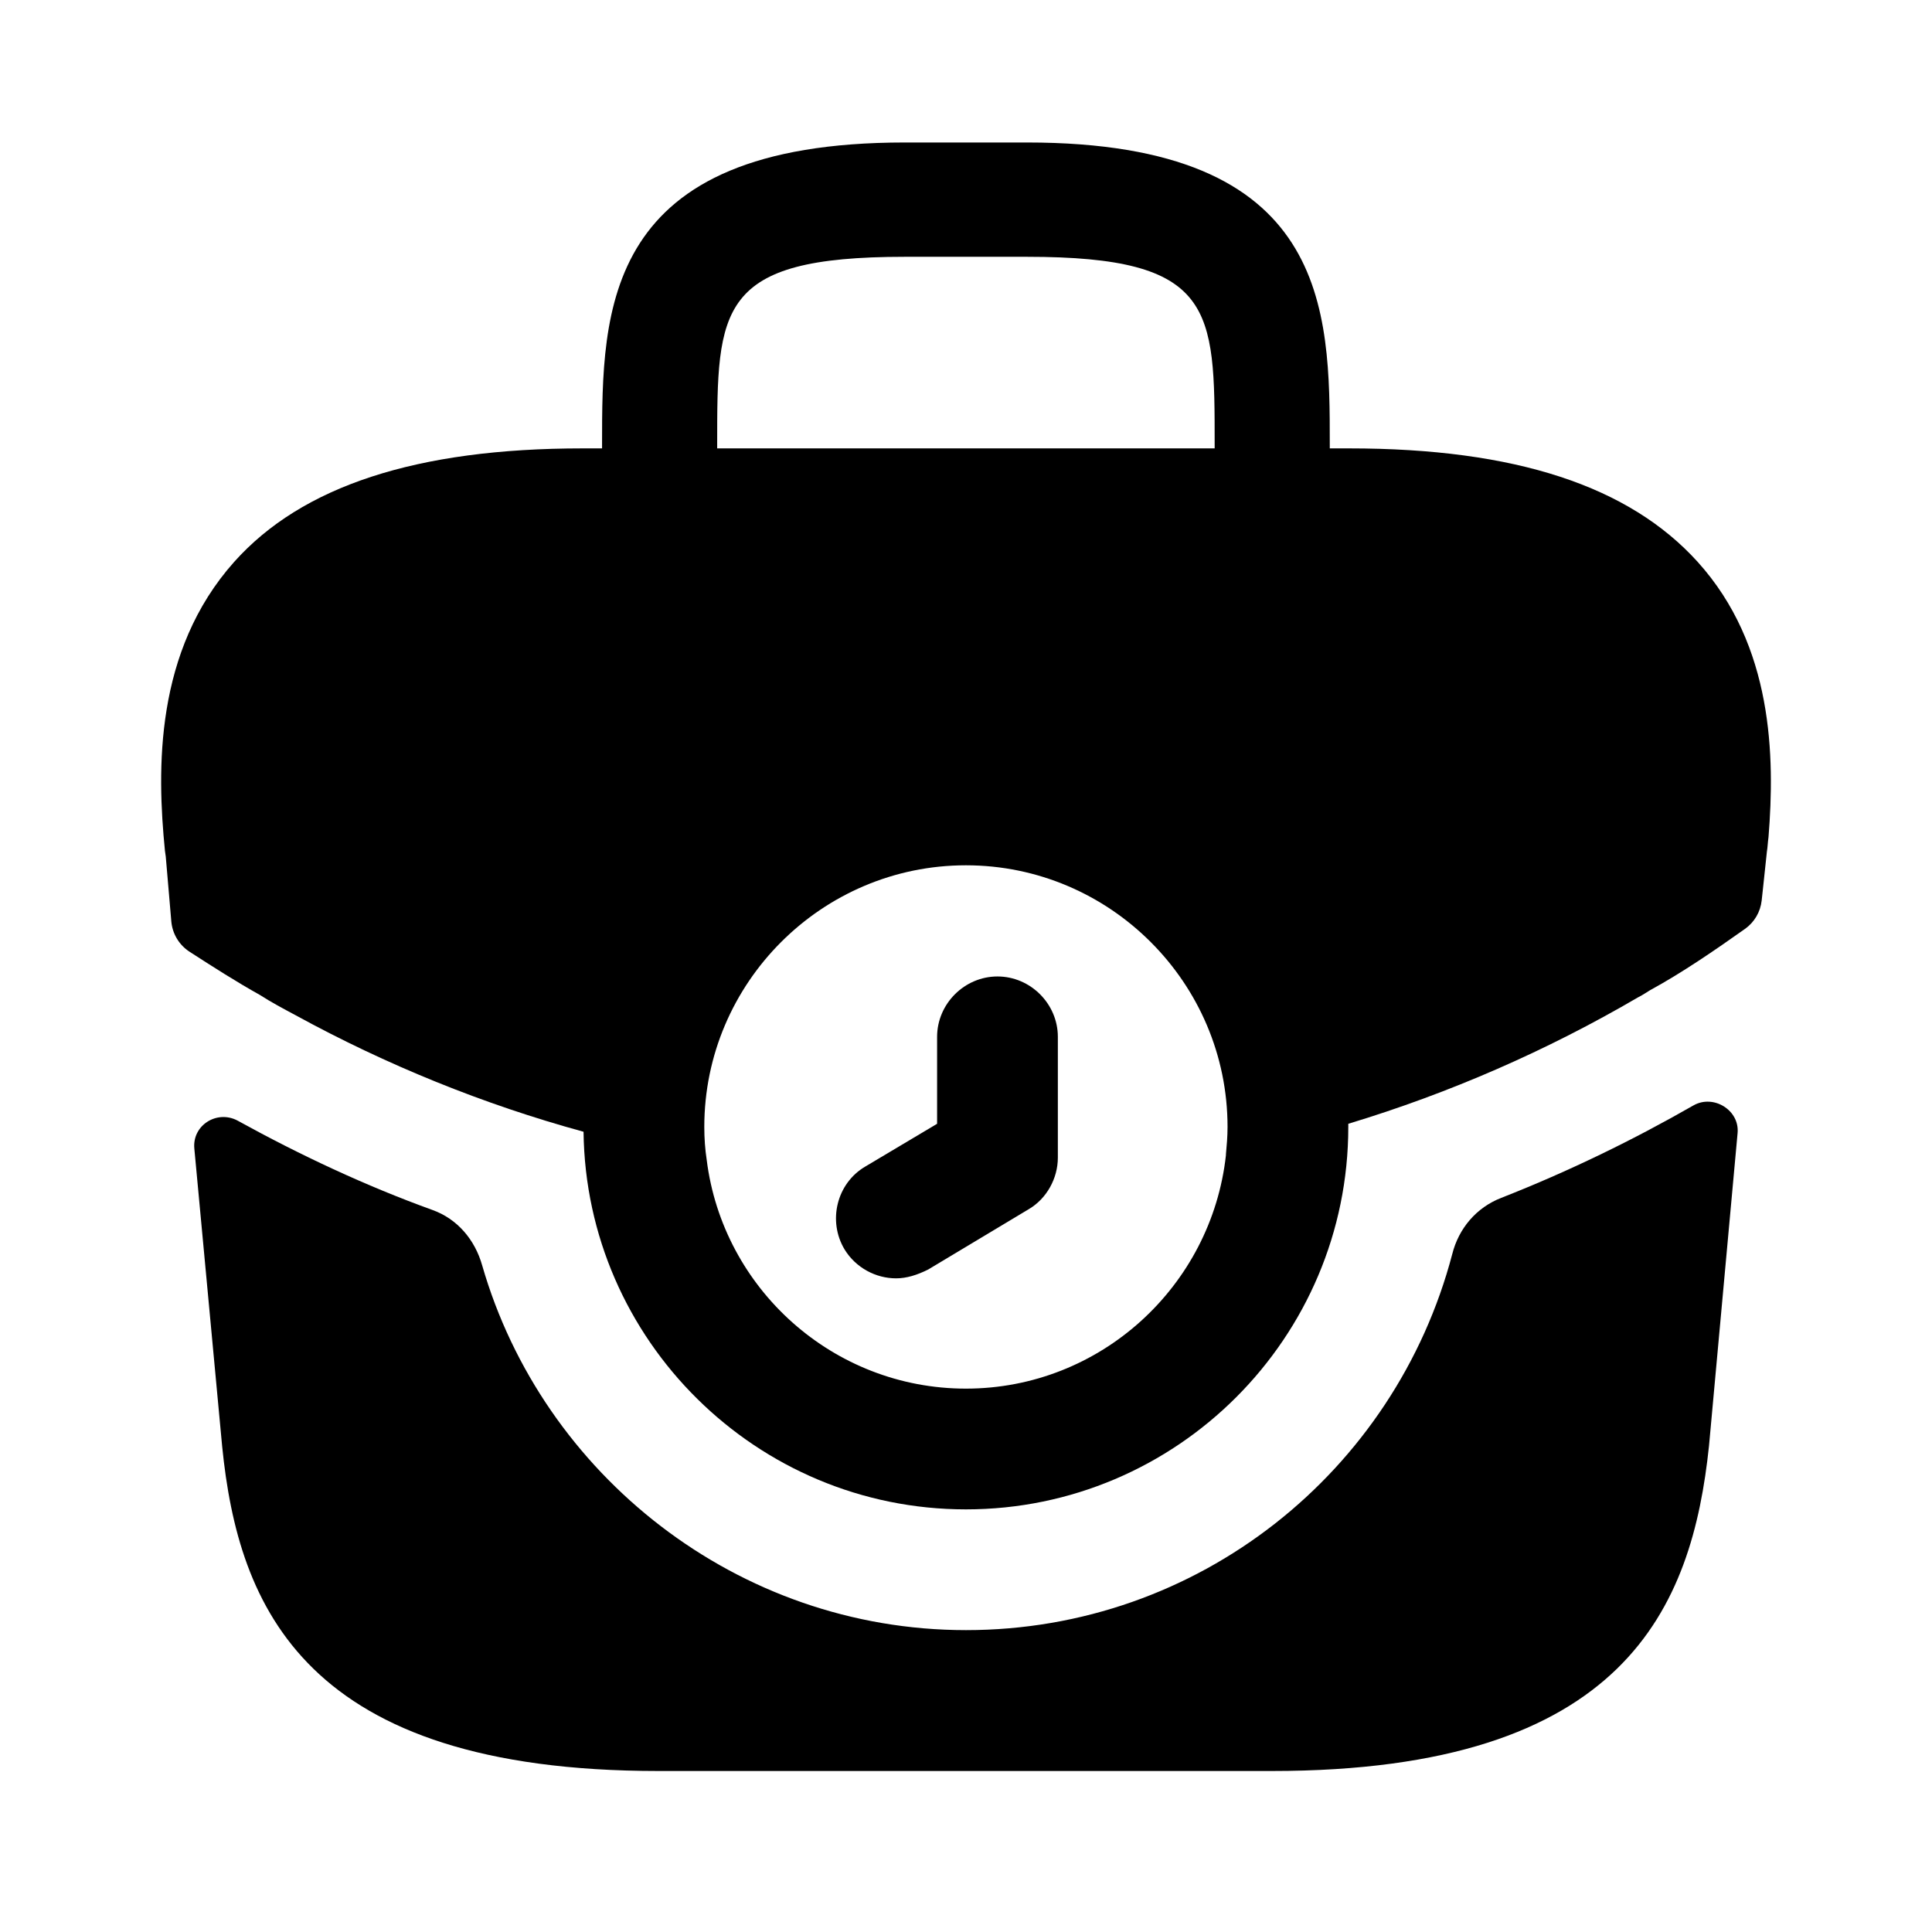 <svg width="24" height="24" viewBox="0 0 24 24" fill="none" xmlns="http://www.w3.org/2000/svg">
<path d="M11.131 15.88C10.881 15.88 10.631 15.75 10.491 15.52C10.281 15.17 10.391 14.7 10.751 14.49L11.641 13.96V12.88C11.641 12.47 11.981 12.13 12.391 12.13C12.801 12.13 13.141 12.47 13.141 12.88V14.38C13.141 14.64 13.001 14.89 12.781 15.02L11.531 15.77C11.391 15.84 11.261 15.88 11.131 15.88Z" fill="currentColor"/>
<path d="M21.089 6.98C20.239 6.04 18.829 5.57 16.759 5.57H16.519V5.53C16.519 3.85 16.519 1.77 12.759 1.77H11.239C7.479 1.77 7.479 3.85 7.479 5.53V5.57H7.239C5.169 5.57 3.749 6.04 2.909 6.98C1.919 8.09 1.949 9.56 2.049 10.569L2.059 10.639L2.128 11.445C2.141 11.599 2.225 11.739 2.355 11.823C2.638 12.006 2.94 12.199 3.229 12.36C3.369 12.45 3.519 12.53 3.669 12.61C4.799 13.229 6.009 13.72 7.249 14.059C7.279 16.649 9.399 18.75 11.999 18.75C14.619 18.75 16.749 16.619 16.749 13.999V13.96C18.009 13.579 19.219 13.05 20.349 12.389C20.409 12.36 20.449 12.329 20.499 12.3C20.894 12.085 21.303 11.804 21.677 11.539C21.793 11.457 21.868 11.329 21.884 11.188L21.899 11.05L21.949 10.579C21.959 10.52 21.959 10.47 21.969 10.399C22.049 9.4 22.029 8.02 21.089 6.98ZM8.909 5.53C8.909 3.83 8.909 3.19 11.239 3.19H12.759C15.089 3.19 15.089 3.83 15.089 5.53V5.57H8.909V5.53ZM11.999 17.25C10.349 17.25 8.979 16.009 8.779 14.409C8.759 14.28 8.749 14.139 8.749 13.999C8.749 12.21 10.209 10.749 11.999 10.749C13.789 10.749 15.249 12.21 15.249 13.999C15.249 14.12 15.239 14.229 15.229 14.339V14.35C15.049 15.979 13.669 17.25 11.999 17.25Z" fill="currentColor"/>
<path d="M21.04 13.73C21.288 13.592 21.611 13.792 21.585 14.075L21.23 17.96C21.02 19.96 20.2 22 15.8 22H8.18C3.78 22 2.96 19.96 2.76 17.97L2.414 14.267C2.387 13.979 2.694 13.785 2.95 13.92C3.73 14.35 4.54 14.73 5.37 15.03C5.68 15.14 5.9 15.4 5.99 15.72C6.74 18.32 9.16 20.25 12 20.25C14.89 20.25 17.33 18.28 18.04 15.58C18.12 15.26 18.34 15 18.65 14.88C19.49 14.55 20.29 14.16 21.04 13.73Z" fill="currentColor"/>
</svg>
